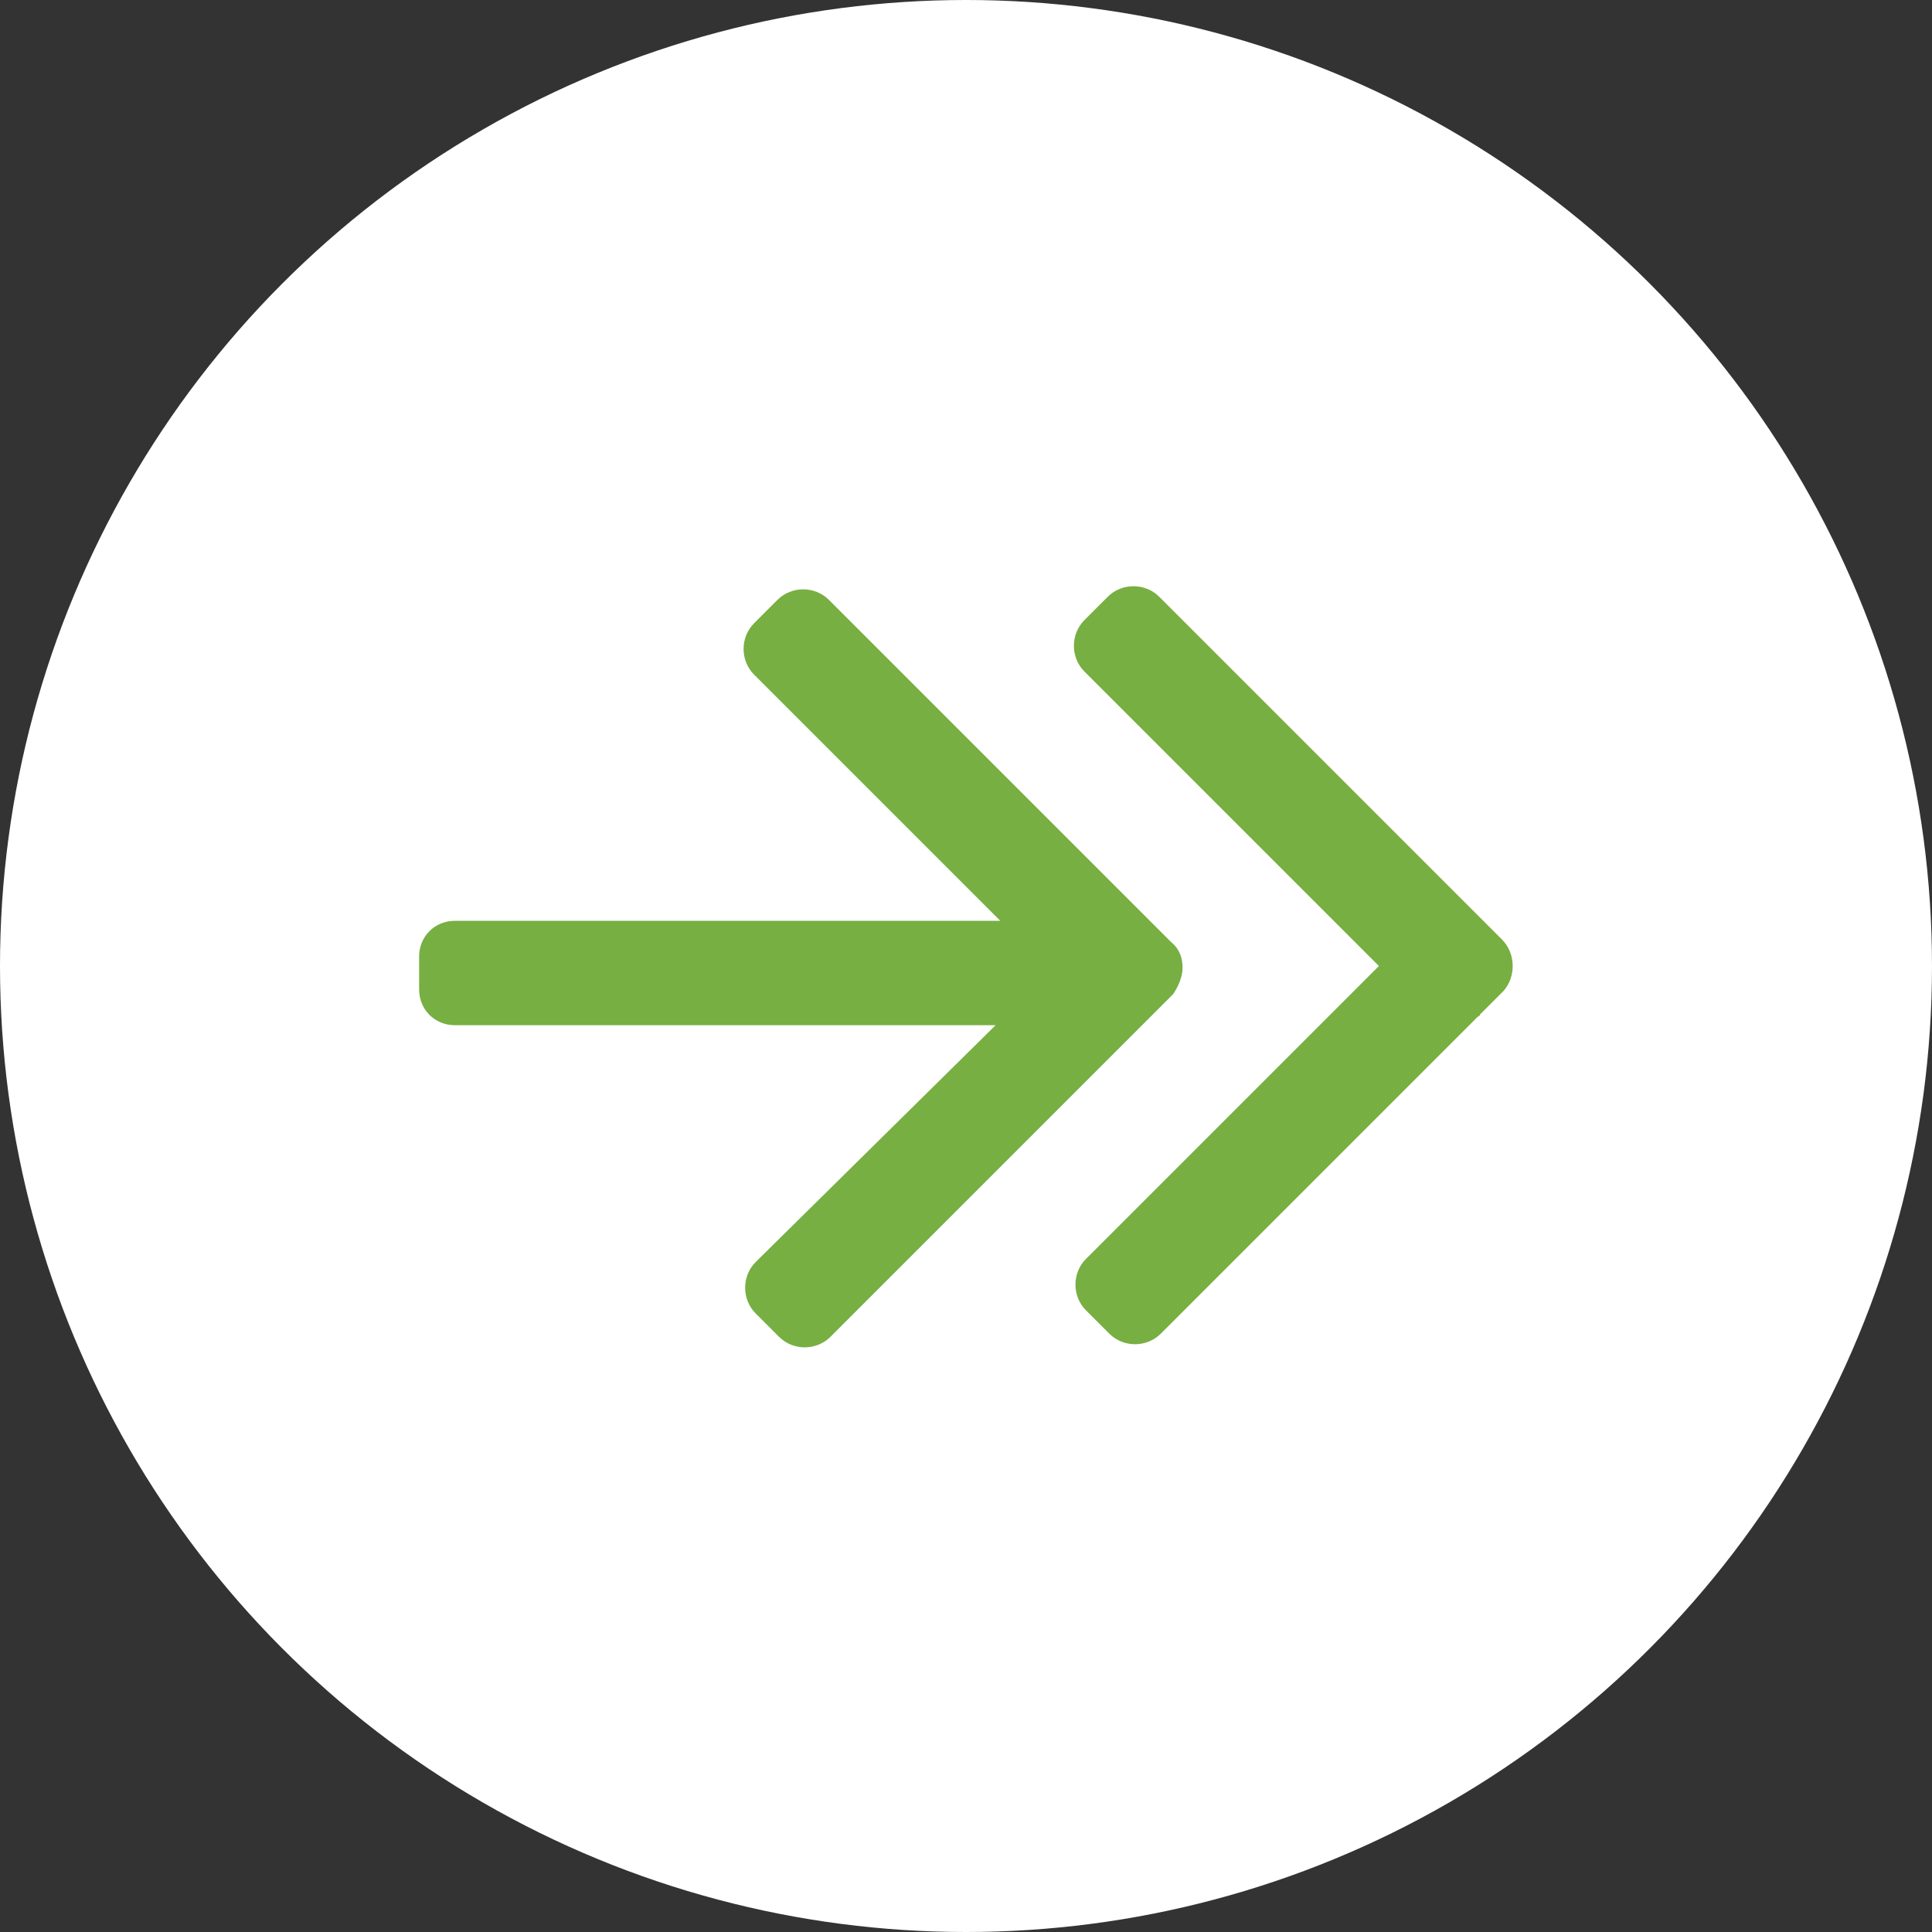 <!-- Generator: Adobe Illustrator 19.2.1, SVG Export Plug-In  -->
<svg version="1.1"
	 xmlns="http://www.w3.org/2000/svg" xmlns:xlink="http://www.w3.org/1999/xlink" xmlns:a="http://ns.adobe.com/AdobeSVGViewerExtensions/3.0/"
	 x="0px" y="0px" width="124px" height="124px" viewBox="0 0 124 124" style="enable-background:new 0 0 124 124;"
	 xml:space="preserve">
<rect x="0" y="0" width="124" height="124" fill="#333333" stroke="none"/>
<style type="text/css">
	.st0{fill:#FFFFFF;}
	.st1{fill:#77AF42;}
</style>
<defs>
</defs>
<circle class="st0" cx="62" cy="62" r="62"/>
<g>
	<path class="st1" d="M75.9,62.1c0-0.6-0.2-1.2-0.7-1.6l-22-22c-0.9-0.9-2.4-0.9-3.3,0l-1.5,1.5c-0.9,0.9-0.9,2.4,0,3.3l15.8,15.8
		H29.2c-1.3,0-2.3,1-2.3,2.3v2.1c0,1.3,1,2.3,2.3,2.3h34.7L48.5,81c-0.9,0.9-0.9,2.4,0,3.3l1.5,1.5c0.9,0.9,2.4,0.9,3.3,0l22-22
		C75.7,63.2,75.9,62.6,75.9,62.1z"/>
	<path class="st1" d="M96.4,60.3L96.4,60.3C96.4,60.3,96.4,60.3,96.4,60.3l-1.5-1.5c0,0,0,0,0,0L74.4,38.3c-0.9-0.9-2.4-0.9-3.3,0
		l-1.5,1.5c-0.9,0.9-0.9,2.4,0,3.3l18.9,18.9L69.7,80.8c-0.9,0.9-0.9,2.4,0,3.3l1.5,1.5c0.9,0.9,2.4,0.9,3.3,0l20.3-20.3
		c0.1-0.1,0.2-0.1,0.2-0.2l1.5-1.5C97.3,62.7,97.3,61.2,96.4,60.3z"/>
</g>
</svg>
